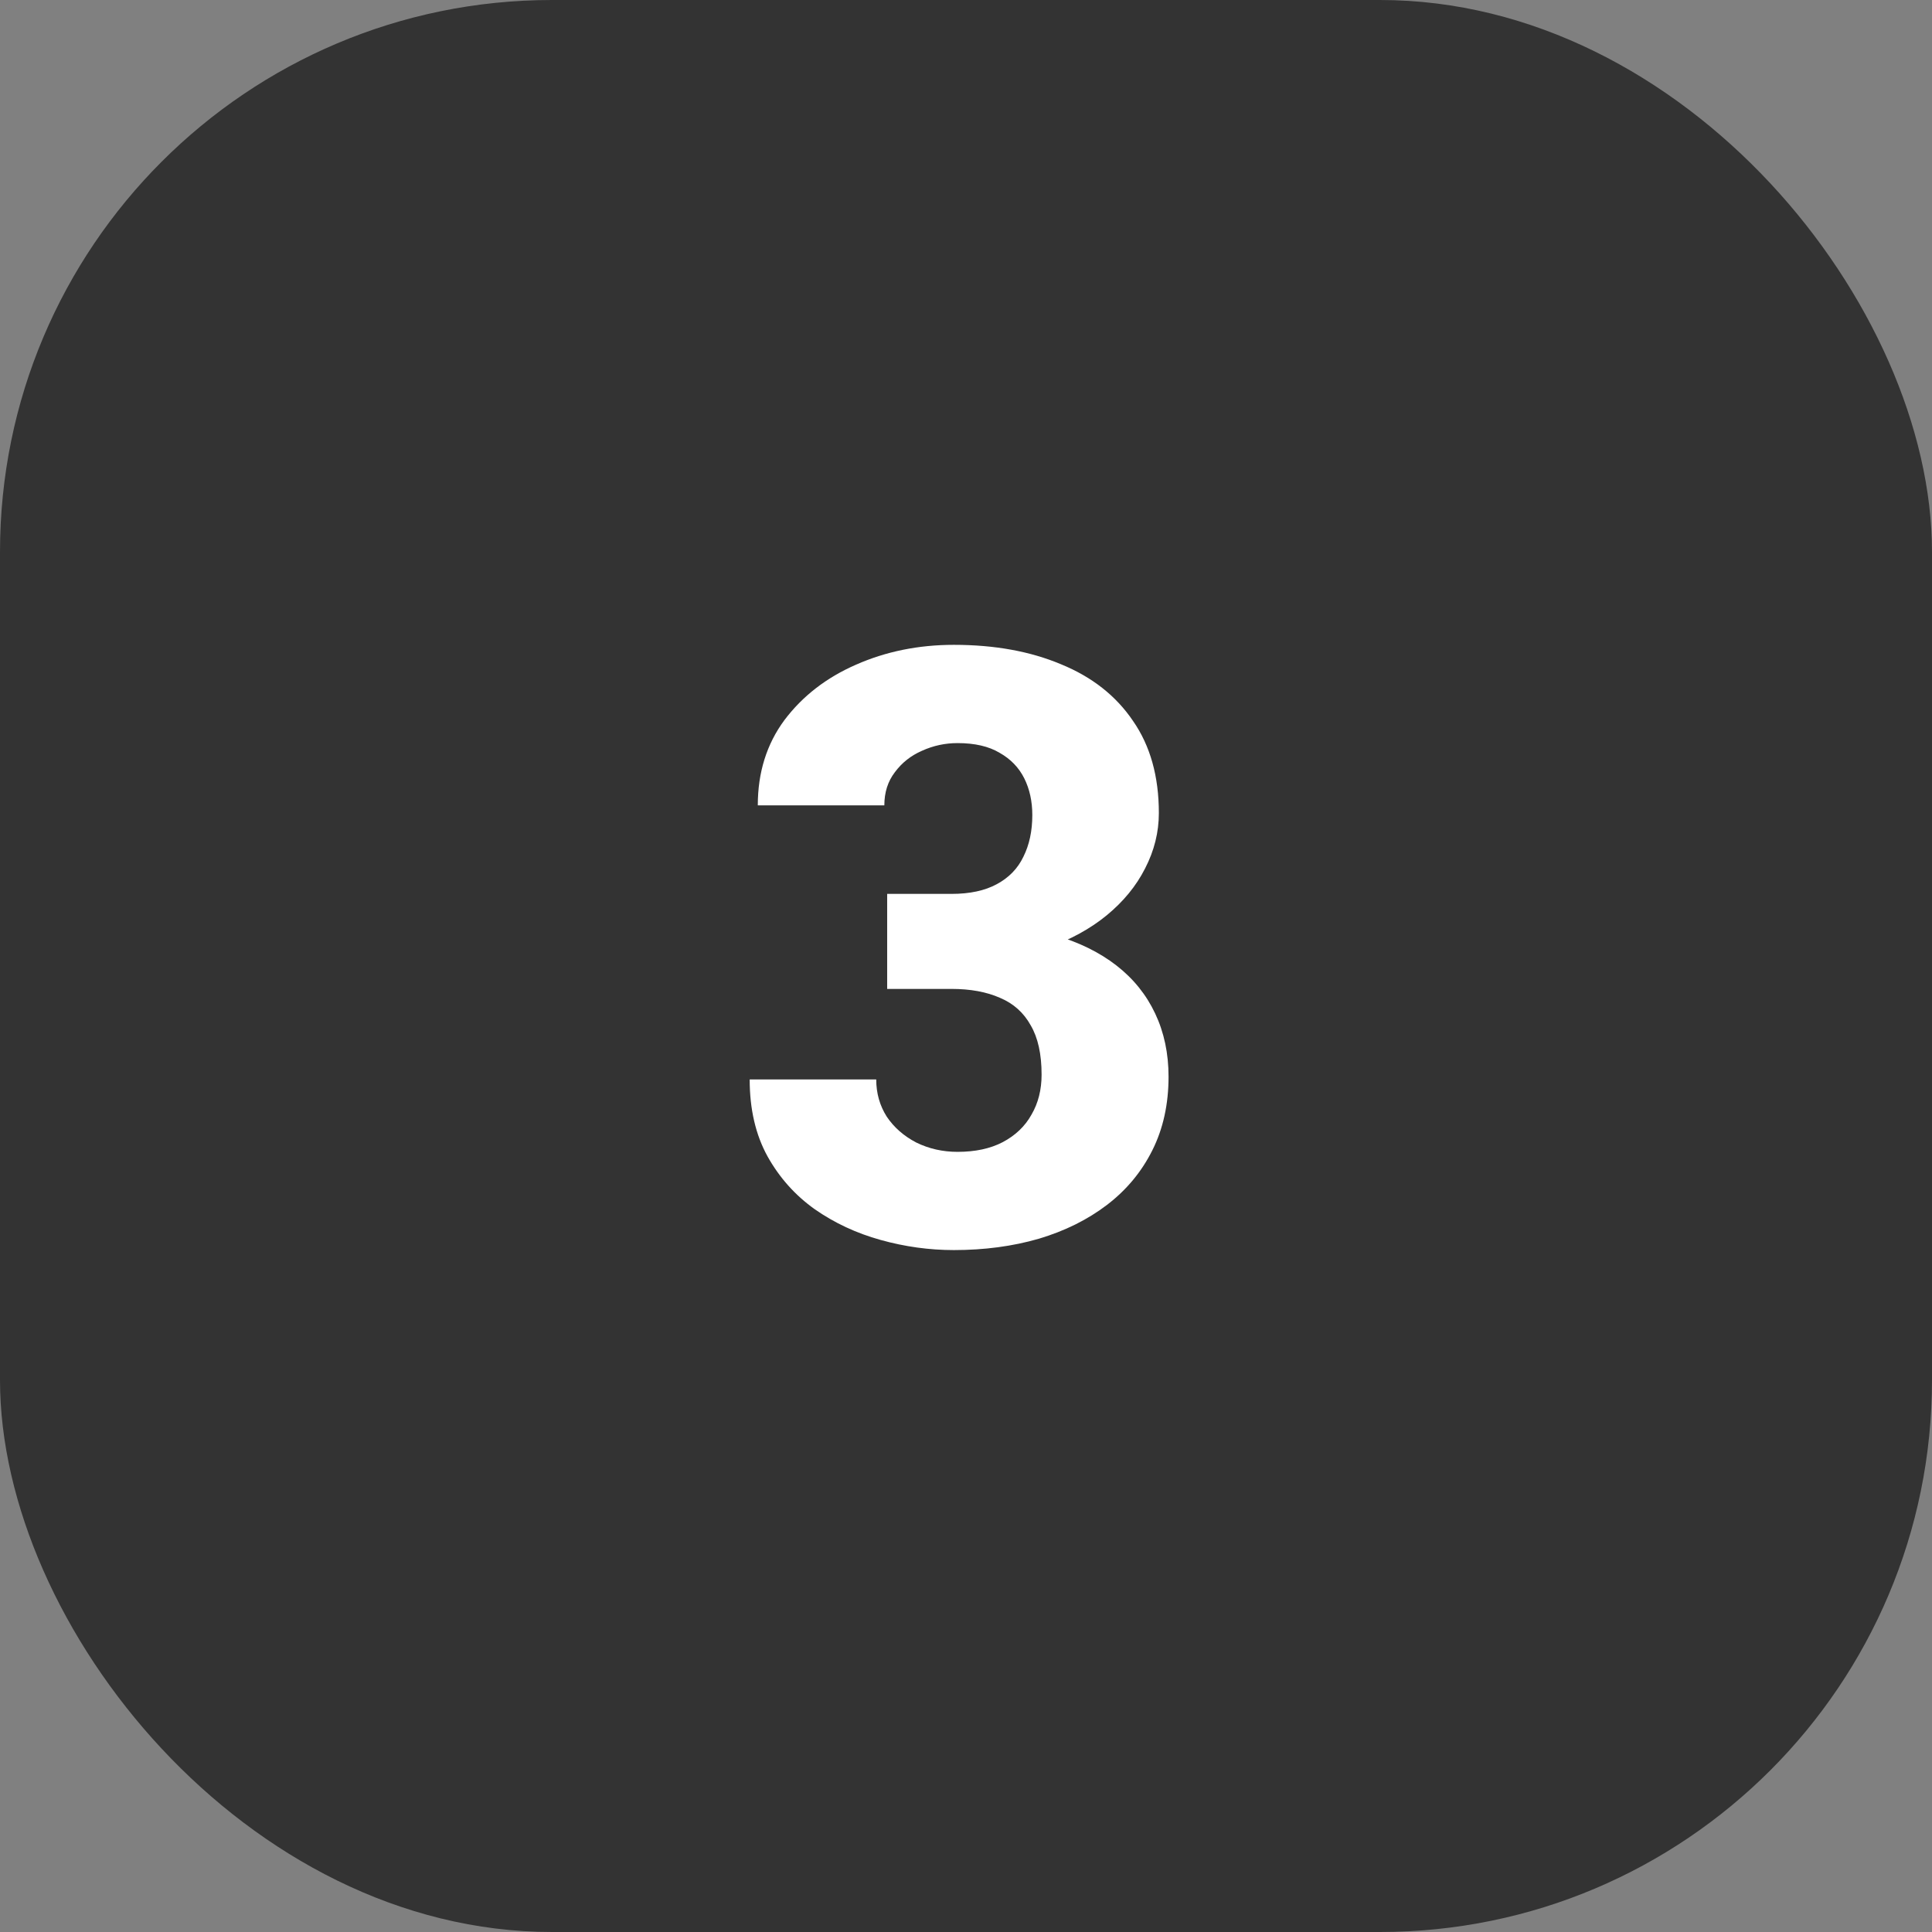 <svg width="56" height="56" viewBox="0 0 56 56" fill="none" xmlns="http://www.w3.org/2000/svg">
<rect x="0" y="0" width="56" height="56" fill="#808080" stroke="none"/>
<rect width="56" height="56" rx="16" fill="#333333"/>
<path d="M25.715 25.91H27.578C28.109 25.91 28.547 25.816 28.891 25.629C29.242 25.441 29.5 25.176 29.664 24.832C29.836 24.488 29.922 24.086 29.922 23.625C29.922 23.227 29.844 22.871 29.688 22.559C29.531 22.246 29.293 22 28.973 21.82C28.66 21.633 28.254 21.539 27.754 21.539C27.395 21.539 27.051 21.613 26.723 21.762C26.402 21.902 26.141 22.109 25.938 22.383C25.734 22.648 25.633 22.969 25.633 23.344H21.965C21.965 22.391 22.223 21.566 22.738 20.871C23.262 20.176 23.953 19.641 24.812 19.266C25.68 18.883 26.625 18.691 27.648 18.691C28.828 18.691 29.863 18.879 30.754 19.254C31.652 19.621 32.348 20.168 32.84 20.895C33.34 21.613 33.59 22.504 33.59 23.566C33.59 24.121 33.457 24.656 33.191 25.172C32.934 25.68 32.562 26.133 32.078 26.531C31.602 26.922 31.031 27.234 30.367 27.469C29.711 27.695 28.98 27.809 28.176 27.809H25.715V25.91ZM25.715 28.664V26.801H28.176C29.066 26.801 29.863 26.902 30.566 27.105C31.27 27.309 31.867 27.602 32.359 27.984C32.852 28.367 33.227 28.832 33.484 29.379C33.742 29.926 33.871 30.535 33.871 31.207C33.871 32.004 33.715 32.715 33.402 33.34C33.09 33.965 32.652 34.492 32.09 34.922C31.527 35.352 30.867 35.68 30.109 35.906C29.352 36.125 28.531 36.234 27.648 36.234C26.938 36.234 26.23 36.137 25.527 35.941C24.824 35.746 24.188 35.449 23.617 35.051C23.047 34.645 22.59 34.133 22.246 33.516C21.902 32.891 21.73 32.148 21.73 31.289H25.398C25.398 31.688 25.5 32.047 25.703 32.367C25.914 32.68 26.199 32.93 26.559 33.117C26.926 33.297 27.324 33.387 27.754 33.387C28.27 33.387 28.707 33.293 29.066 33.105C29.434 32.91 29.711 32.645 29.898 32.309C30.094 31.973 30.191 31.586 30.191 31.148C30.191 30.555 30.086 30.078 29.875 29.719C29.672 29.352 29.375 29.086 28.984 28.922C28.594 28.75 28.125 28.664 27.578 28.664H25.715Z" fill="white"/>
</svg>
